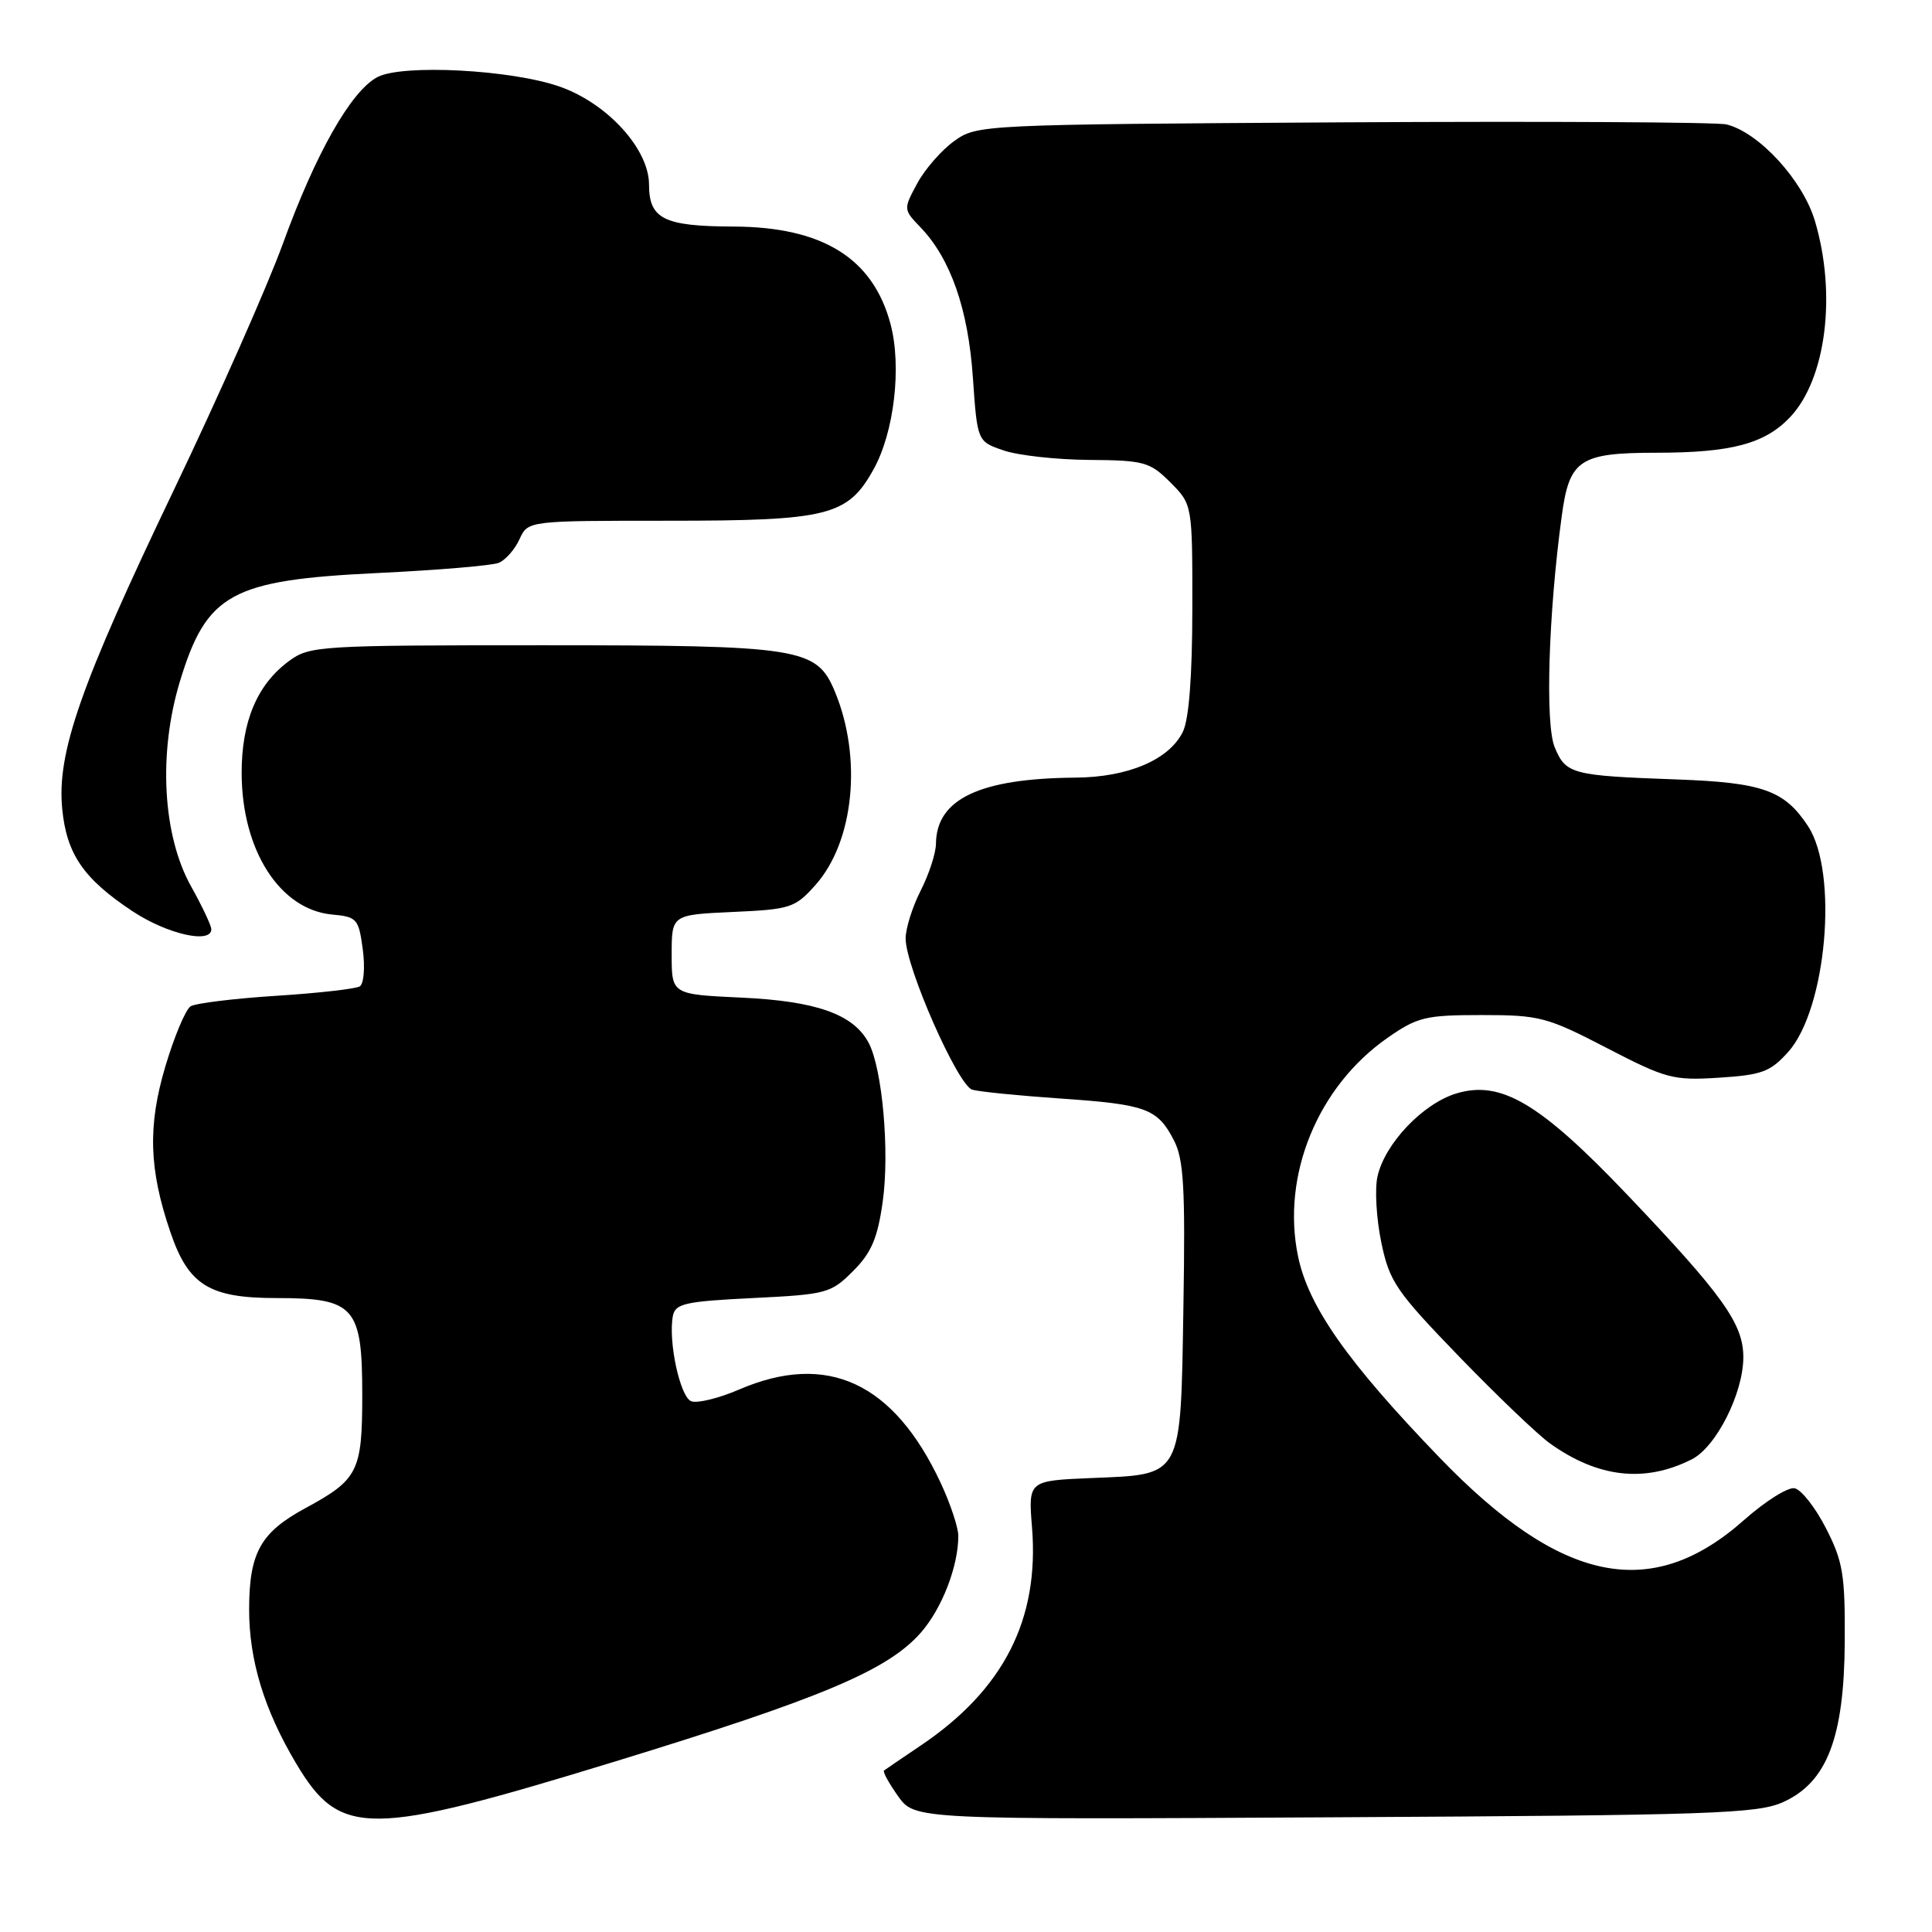 <?xml version="1.0" encoding="UTF-8" standalone="no"?>
<!DOCTYPE svg PUBLIC "-//W3C//DTD SVG 1.1//EN" "http://www.w3.org/Graphics/SVG/1.1/DTD/svg11.dtd" >
<svg xmlns="http://www.w3.org/2000/svg" xmlns:xlink="http://www.w3.org/1999/xlink" version="1.1" viewBox="0 0 256 256">
 <g >
 <path fill="currentColor"
d=" M 81.62 233.37 C 108.88 225.01 117.64 221.32 122.01 216.34 C 124.82 213.14 126.99 207.53 126.98 203.50 C 126.98 202.40 125.93 199.25 124.65 196.50 C 118.43 183.19 109.62 179.10 97.96 184.11 C 95.25 185.28 92.39 185.98 91.59 185.67 C 90.11 185.10 88.52 177.73 89.16 174.37 C 89.48 172.73 90.78 172.44 99.74 172.00 C 109.52 171.52 110.10 171.37 113.03 168.43 C 115.46 166.01 116.28 164.08 116.96 159.26 C 117.90 152.63 116.92 141.58 115.09 138.16 C 113.07 134.39 108.17 132.65 98.25 132.19 C 89.00 131.76 89.00 131.76 89.00 126.49 C 89.00 121.21 89.00 121.21 97.09 120.84 C 104.73 120.50 105.35 120.30 108.04 117.28 C 113.17 111.54 114.28 100.40 110.61 91.60 C 108.19 85.83 106.11 85.50 71.82 85.50 C 42.37 85.50 41.03 85.58 38.32 87.57 C 34.07 90.69 32.00 95.60 32.02 102.50 C 32.06 112.69 37.09 120.53 44.00 121.18 C 47.30 121.48 47.53 121.74 48.07 125.80 C 48.39 128.18 48.21 130.37 47.67 130.70 C 47.14 131.03 42.14 131.60 36.58 131.95 C 31.02 132.31 25.92 132.93 25.26 133.34 C 24.60 133.75 23.10 137.32 21.92 141.27 C 19.56 149.19 19.73 154.93 22.58 163.27 C 24.97 170.29 27.72 172.00 36.63 172.00 C 46.99 172.00 48.00 173.14 48.00 184.81 C 48.00 194.98 47.47 196.04 40.48 199.83 C 34.52 203.06 33.03 205.72 33.01 213.22 C 33.00 219.97 35.00 226.55 39.24 233.67 C 45.09 243.48 48.73 243.45 81.62 233.37 Z  M 236.29 238.78 C 242.10 236.15 244.37 230.22 244.44 217.48 C 244.49 208.63 244.20 206.88 241.94 202.48 C 240.54 199.74 238.67 197.37 237.79 197.20 C 236.91 197.03 233.91 198.92 231.12 201.39 C 218.83 212.31 206.87 209.87 190.73 193.12 C 178.58 180.52 173.37 173.12 172.00 166.48 C 169.77 155.77 174.59 143.99 183.84 137.53 C 187.81 134.76 188.88 134.50 196.34 134.50 C 204.02 134.50 204.99 134.76 212.90 138.86 C 220.78 142.94 221.71 143.19 227.78 142.80 C 233.47 142.44 234.59 142.02 236.96 139.37 C 242.03 133.69 243.62 115.64 239.58 109.48 C 236.46 104.72 233.56 103.69 222.17 103.28 C 208.25 102.78 207.48 102.58 206.00 99.00 C 204.73 95.93 205.17 81.36 206.94 68.37 C 207.95 60.90 209.29 60.00 219.44 59.99 C 229.43 59.99 233.87 58.80 237.21 55.26 C 241.96 50.22 243.38 39.01 240.49 29.29 C 238.89 23.89 233.09 17.56 228.78 16.49 C 227.52 16.18 204.68 16.06 178.00 16.21 C 130.00 16.50 129.47 16.52 126.45 18.68 C 124.77 19.88 122.56 22.41 121.54 24.30 C 119.69 27.72 119.70 27.76 121.97 30.12 C 125.96 34.28 128.29 40.95 128.91 50.00 C 129.50 58.50 129.50 58.50 133.00 59.69 C 134.93 60.35 140.02 60.91 144.33 60.94 C 151.61 61.00 152.36 61.20 155.08 63.92 C 158.00 66.85 158.00 66.85 157.99 80.67 C 157.98 89.70 157.54 95.37 156.72 97.00 C 154.88 100.69 149.46 102.99 142.50 103.04 C 129.84 103.14 124.08 105.86 124.02 111.79 C 124.01 113.05 123.10 115.84 122.00 118.00 C 120.90 120.16 120.00 123.02 120.00 124.36 C 120.00 128.13 126.93 143.85 128.83 144.39 C 129.75 144.66 135.00 145.18 140.50 145.56 C 151.89 146.34 153.37 146.88 155.55 151.10 C 156.85 153.61 157.07 157.38 156.81 173.03 C 156.43 196.03 156.81 195.34 144.59 195.85 C 136.25 196.20 136.25 196.20 136.75 202.42 C 137.72 214.58 133.00 223.86 122.06 231.25 C 119.55 232.94 117.34 234.45 117.14 234.60 C 116.94 234.76 117.78 236.28 119.00 238.00 C 121.21 241.11 121.21 241.11 176.86 240.80 C 226.88 240.53 232.88 240.33 236.29 238.78 Z  M 224.15 193.38 C 227.39 191.76 231.00 184.62 231.00 179.83 C 231.00 175.41 228.29 171.62 215.63 158.32 C 204.06 146.18 198.90 143.11 193.00 144.88 C 188.54 146.22 183.48 151.54 182.52 155.91 C 182.15 157.59 182.38 161.51 183.03 164.63 C 184.11 169.83 184.97 171.09 193.35 179.76 C 198.38 184.96 203.80 190.14 205.39 191.27 C 211.76 195.81 217.93 196.51 224.15 193.38 Z  M 28.00 123.13 C 28.00 122.65 26.80 120.10 25.33 117.47 C 21.54 110.70 20.95 99.81 23.84 90.29 C 27.38 78.64 30.63 76.86 50.00 75.93 C 57.98 75.55 65.23 74.94 66.11 74.57 C 67.00 74.19 68.23 72.79 68.84 71.44 C 69.96 69.00 69.96 69.00 88.58 69.00 C 109.74 69.00 112.32 68.36 115.74 62.21 C 118.48 57.31 119.50 48.60 118.00 42.94 C 115.68 34.21 109.00 30.06 97.18 30.02 C 87.98 29.99 86.00 29.01 86.00 24.47 C 86.00 19.76 80.51 13.72 74.20 11.49 C 67.82 9.23 53.29 8.47 50.00 10.22 C 46.50 12.08 41.83 20.32 37.48 32.30 C 35.44 37.91 28.92 52.64 22.98 65.04 C 10.67 90.75 7.53 99.72 8.24 107.15 C 8.82 113.17 11.06 116.44 17.57 120.75 C 22.15 123.78 28.00 125.11 28.00 123.13 Z "/>
</g>
</svg>